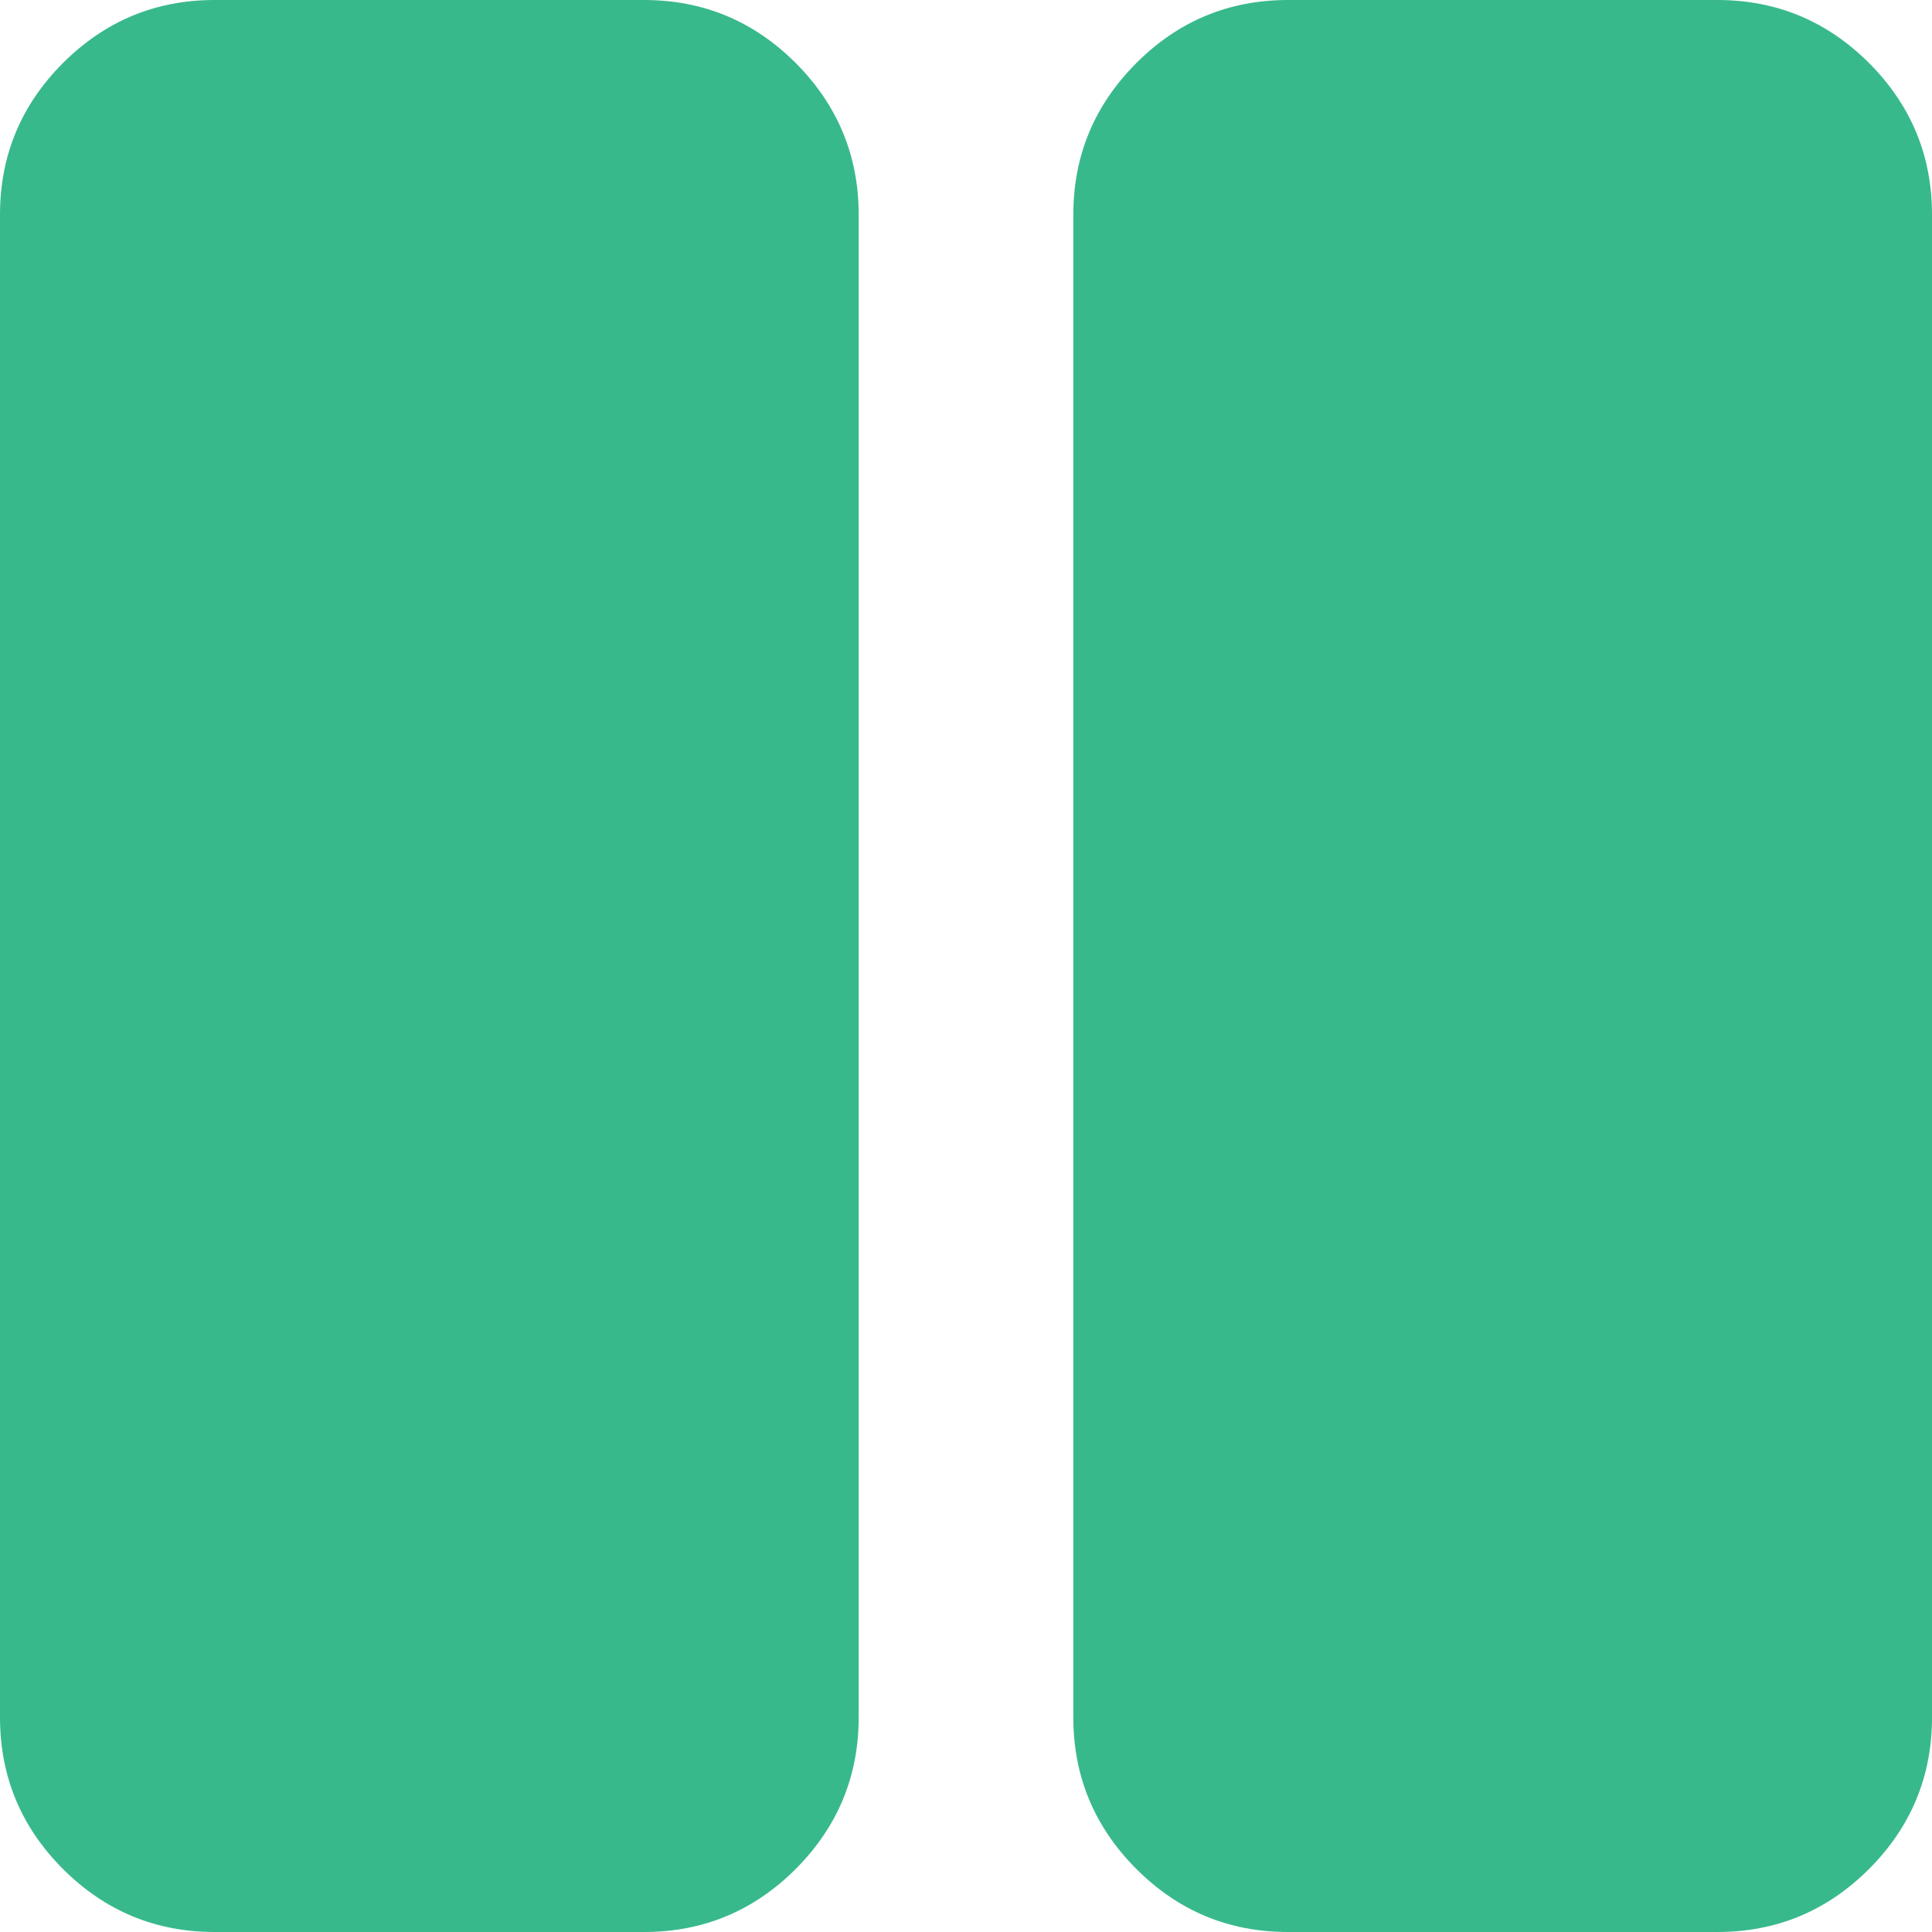 <svg width="20" height="20" viewBox="0 0 20 20" fill="none" xmlns="http://www.w3.org/2000/svg">
<path d="M13.333 20C12.722 20 12.199 19.783 11.764 19.348C11.329 18.912 11.111 18.389 11.111 17.778V2.222C11.111 1.611 11.329 1.088 11.764 0.652C12.199 0.217 12.722 0 13.333 0H17.778C18.389 0 18.912 0.217 19.348 0.652C19.783 1.088 20 1.611 20 2.222V17.778C20 18.389 19.783 18.912 19.348 19.348C18.912 19.783 18.389 20 17.778 20H13.333ZM2.222 20C1.611 20 1.088 19.783 0.652 19.348C0.217 18.912 0 18.389 0 17.778V2.222C0 1.611 0.217 1.088 0.652 0.652C1.088 0.217 1.611 0 2.222 0H6.667C7.278 0 7.801 0.217 8.237 0.652C8.671 1.088 8.889 1.611 8.889 2.222V17.778C8.889 18.389 8.671 18.912 8.237 19.348C7.801 19.783 7.278 20 6.667 20H2.222Z" fill="#38B98C"/>
</svg>
